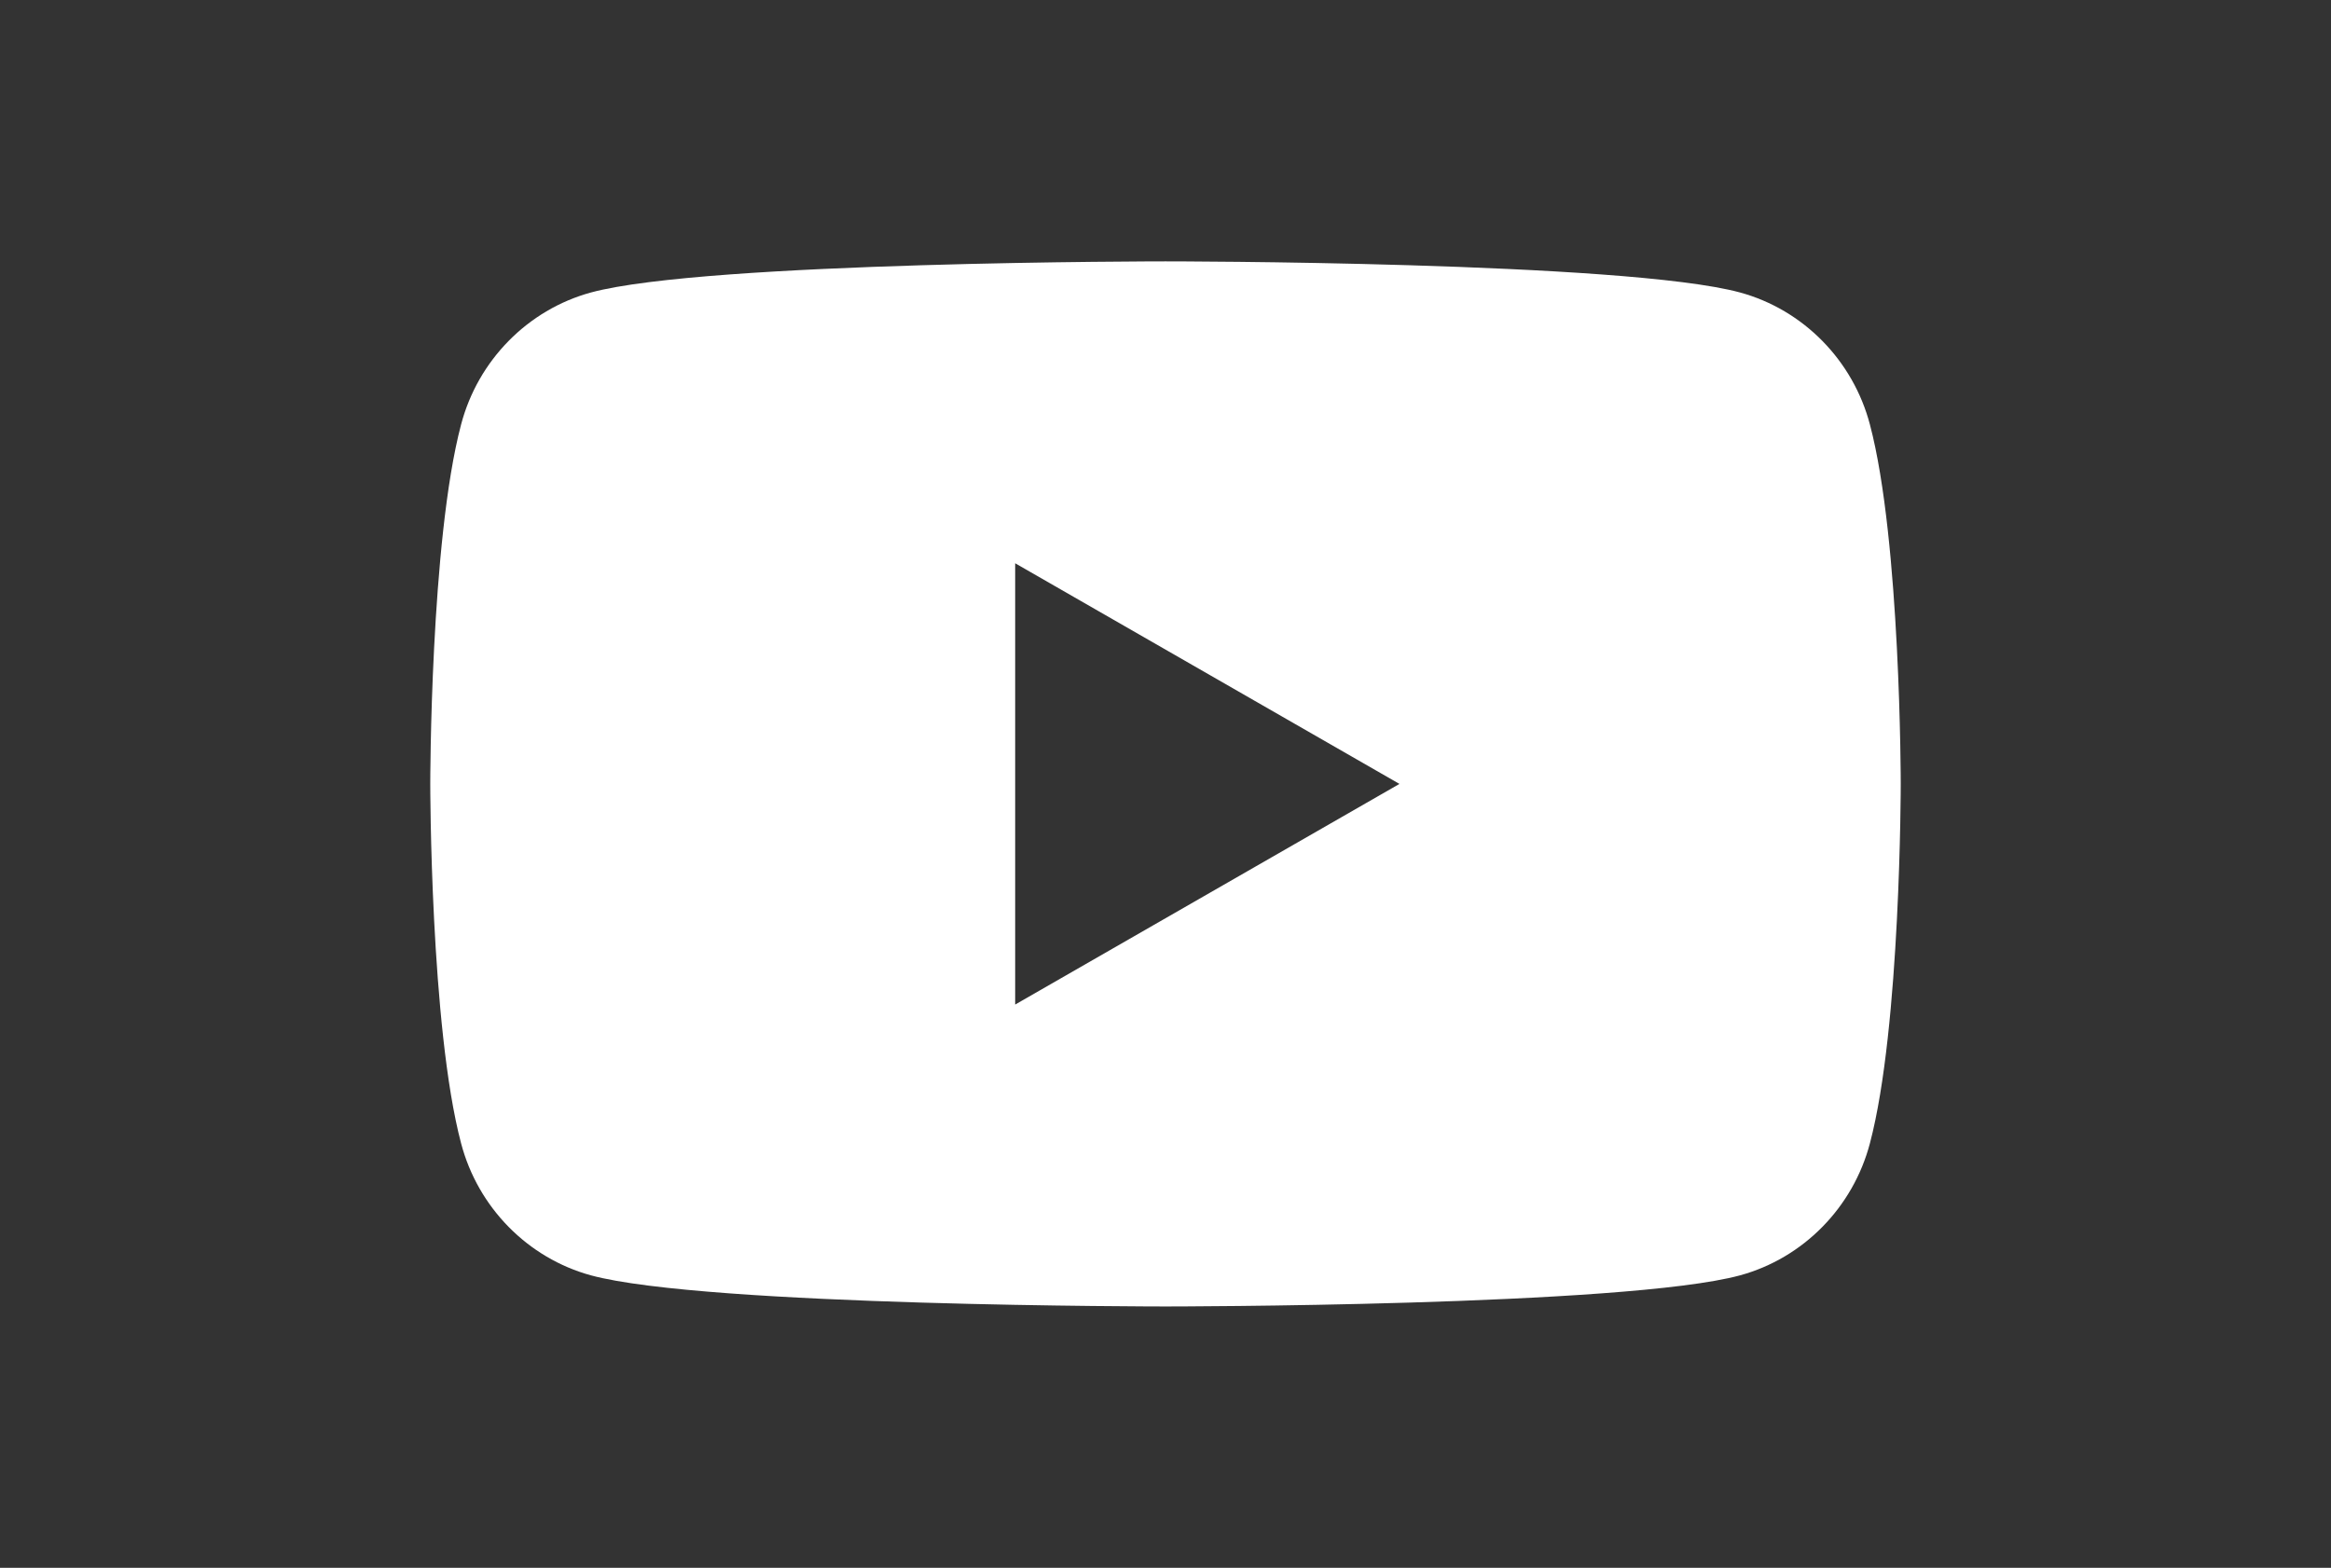 <?xml version="1.0" encoding="UTF-8"?>
<svg xmlns="http://www.w3.org/2000/svg" xmlns:xlink="http://www.w3.org/1999/xlink" width="55px" height="37px" viewBox="0 0 55 37" version="1.1">
<rect x="0" y="0" width="55" height="37" fill="#333333" stroke="none"/>
<g id="surface1">
<path style=" stroke:none;fill-rule:nonzero;fill:rgb(100%,100%,100%);fill-opacity:1;" d="M 23.953 23.707 L 23.953 13.293 L 33.02 18.5 Z M 44.121 10.02 C 43.723 8.504 42.547 7.309 41.055 6.902 C 38.348 6.168 27.5 6.168 27.5 6.168 C 27.5 6.168 16.652 6.168 13.945 6.902 C 12.453 7.309 11.277 8.504 10.879 10.02 C 10.152 12.766 10.152 18.5 10.152 18.5 C 10.152 18.5 10.152 24.234 10.879 26.98 C 11.277 28.496 12.453 29.691 13.945 30.098 C 16.652 30.832 27.5 30.832 27.5 30.832 C 27.5 30.832 38.348 30.832 41.055 30.098 C 42.547 29.691 43.723 28.496 44.121 26.98 C 44.848 24.234 44.848 18.5 44.848 18.5 C 44.848 18.5 44.848 12.766 44.121 10.02 "/>
</g>
</svg>
